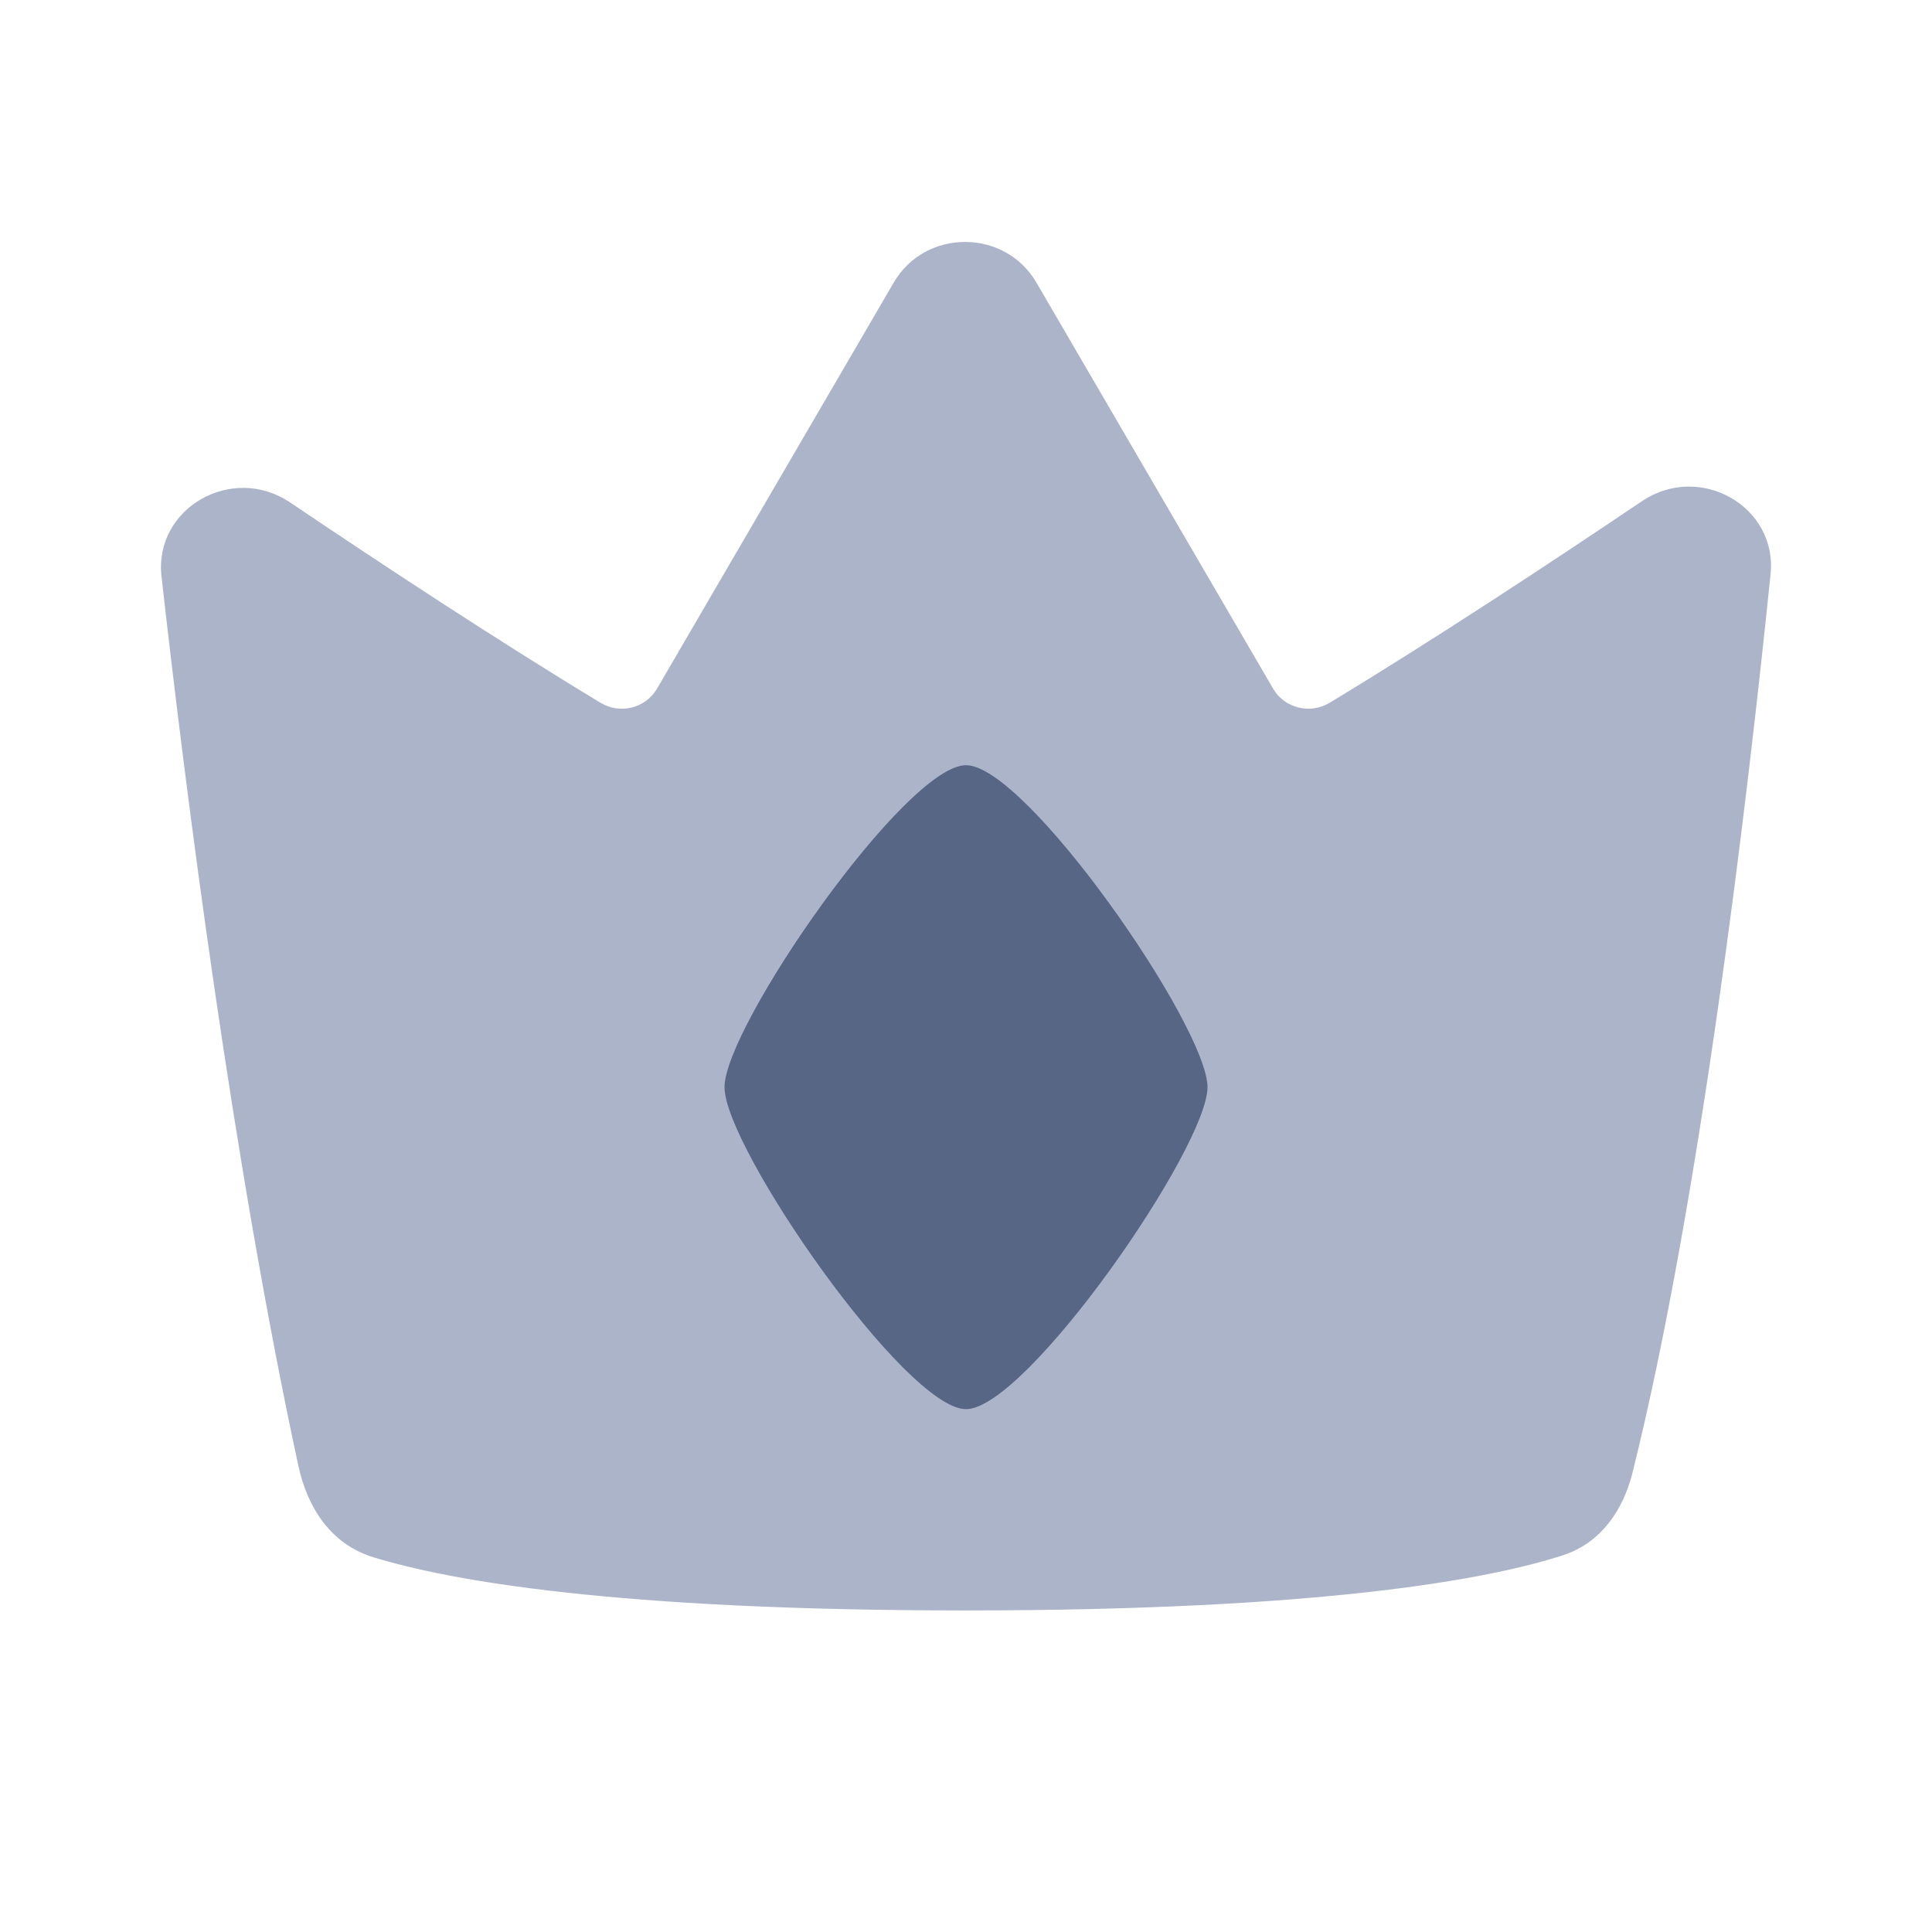 <svg width="32" height="32" viewBox="0 0 32 32" fill="none" xmlns="http://www.w3.org/2000/svg">
<g id="interface-award-crown">
<g id="Union">
<path d="M9.946 11.64C10.271 11.836 10.694 11.73 10.883 11.405C11.885 9.685 13.636 6.681 14.803 4.68C15.325 3.783 16.643 3.783 17.166 4.68C18.333 6.681 20.084 9.685 21.086 11.405C21.275 11.73 21.698 11.836 22.023 11.64C23.742 10.601 25.701 9.309 27.196 8.301C28.15 7.657 29.442 8.382 29.326 9.512C28.941 13.268 28.156 19.913 27.041 24.387C26.884 25.017 26.513 25.558 25.885 25.761C24.674 26.152 21.943 26.674 15.985 26.674C10.171 26.674 7.43 26.177 6.175 25.79C5.485 25.576 5.093 24.977 4.943 24.283C3.851 19.228 3.073 13.086 2.675 9.548C2.548 8.413 3.845 7.675 4.805 8.322C6.295 9.327 8.239 10.608 9.946 11.64Z" fill="#ACB4C9"/>
</g>
<g id="Ellipse 41">
<path d="M20 18.007C20 19.007 17 23.34 16 23.34C15 23.34 12 19.007 12 18.007C12 17.007 15 12.674 16 12.674C17 12.674 20 17.007 20 18.007Z" fill="#576684"/>
</g>
</g>
</svg>
